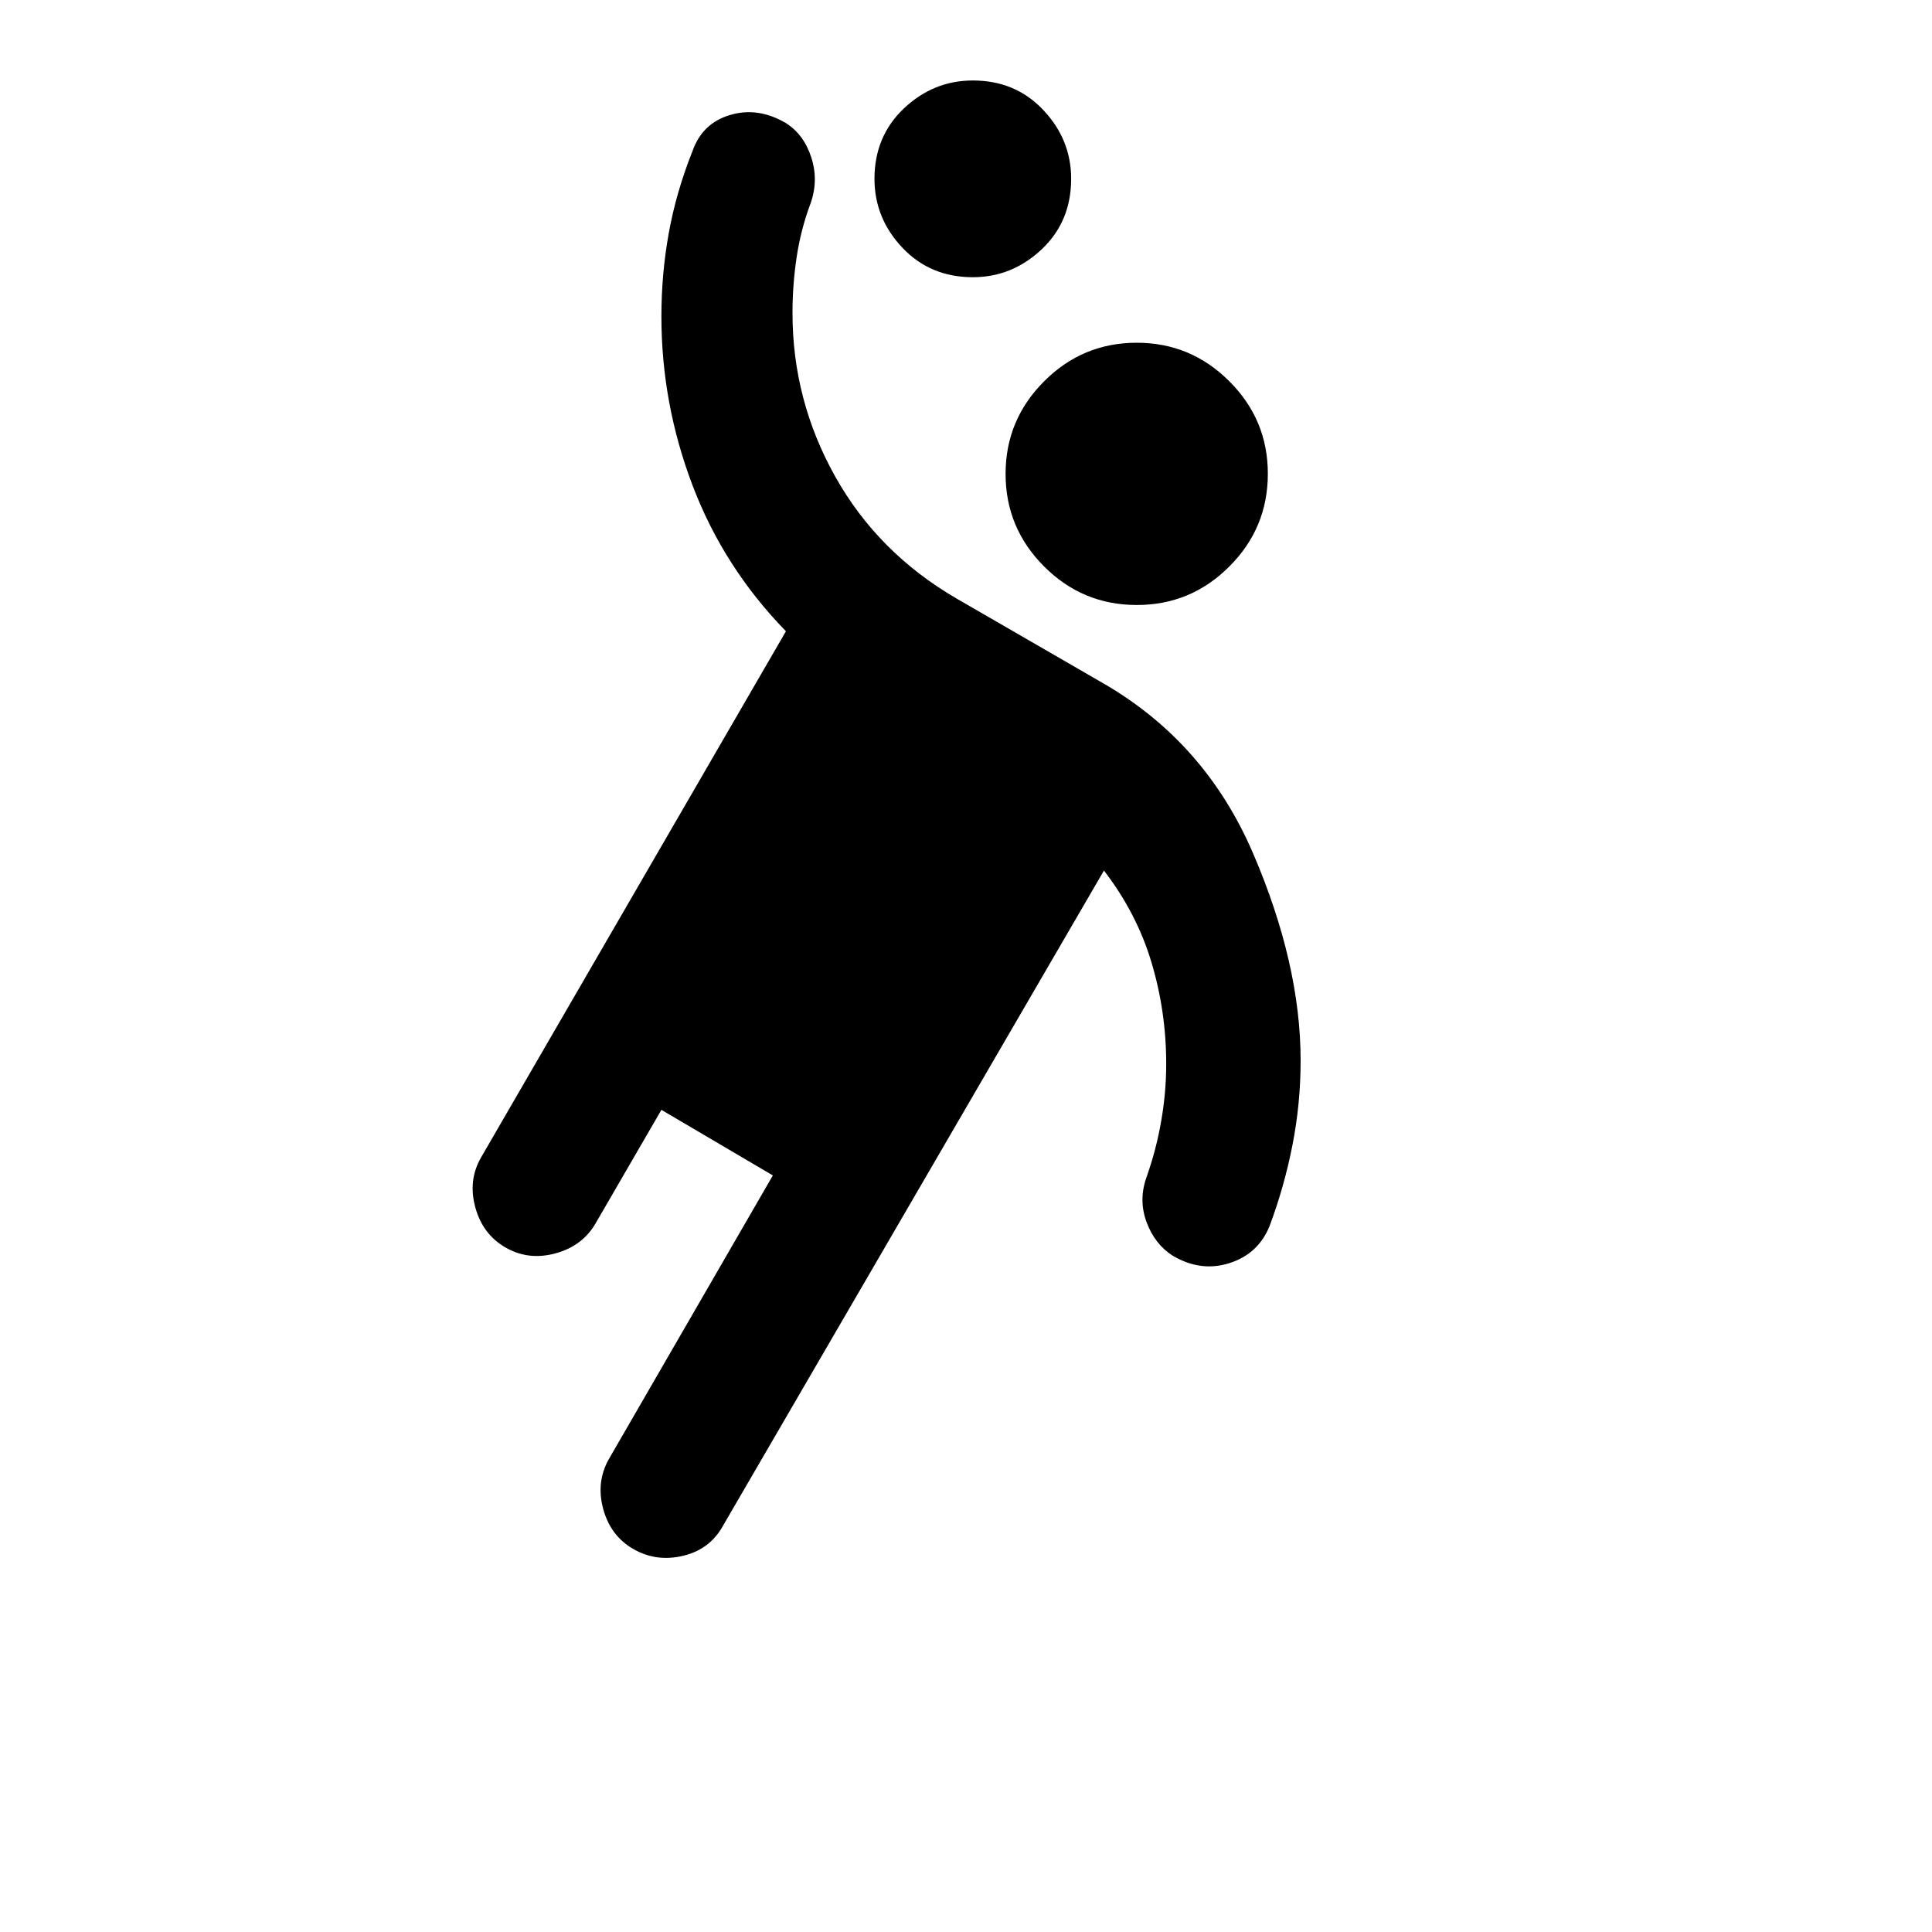 <svg width="35" height="35" viewBox="0 0 35 35" fill="none" xmlns="http://www.w3.org/2000/svg">
<path d="M20.593 10.96C19.94 10.96 19.38 10.728 18.915 10.262C18.449 9.796 18.217 9.237 18.217 8.585C18.217 7.932 18.45 7.372 18.916 6.907C19.381 6.441 19.941 6.209 20.593 6.209C21.246 6.209 21.806 6.442 22.271 6.908C22.737 7.373 22.969 7.932 22.968 8.585C22.968 9.238 22.736 9.798 22.27 10.263C21.805 10.729 21.245 10.961 20.593 10.96ZM20.771 21.324C20.89 20.987 20.979 20.646 21.038 20.299C21.098 19.952 21.127 19.611 21.127 19.275C21.127 18.641 21.038 18.028 20.86 17.434C20.682 16.84 20.395 16.286 19.999 15.771L13.11 27.619C12.952 27.916 12.709 28.104 12.383 28.183C12.057 28.262 11.755 28.223 11.477 28.064C11.2 27.906 11.017 27.664 10.928 27.337C10.839 27.011 10.874 26.709 11.031 26.431L14.001 21.294L11.982 20.106L10.794 22.155C10.635 22.432 10.393 22.616 10.066 22.705C9.739 22.795 9.437 22.76 9.161 22.601C8.883 22.442 8.7 22.2 8.611 21.873C8.521 21.546 8.556 21.244 8.715 20.968L14.238 11.436C13.486 10.664 12.922 9.783 12.546 8.793C12.17 7.803 11.982 6.784 11.982 5.734C11.982 5.22 12.026 4.715 12.116 4.22C12.205 3.725 12.349 3.23 12.546 2.735C12.665 2.399 12.892 2.181 13.229 2.082C13.565 1.983 13.902 2.032 14.238 2.23C14.456 2.369 14.609 2.577 14.698 2.854C14.787 3.131 14.782 3.408 14.684 3.685C14.565 4.002 14.481 4.329 14.431 4.665C14.381 5.002 14.356 5.338 14.357 5.675C14.357 6.724 14.614 7.709 15.129 8.63C15.644 9.551 16.376 10.288 17.327 10.842L19.999 12.386C21.226 13.098 22.127 14.123 22.701 15.46C23.275 16.796 23.562 18.048 23.562 19.215C23.562 19.73 23.513 20.24 23.414 20.745C23.315 21.251 23.176 21.74 22.998 22.215C22.86 22.551 22.617 22.774 22.271 22.883C21.925 22.993 21.584 22.948 21.246 22.749C21.029 22.611 20.87 22.407 20.771 22.14C20.672 21.872 20.672 21.6 20.771 21.324ZM17.623 5.022C17.109 5.022 16.683 4.843 16.347 4.487C16.01 4.131 15.842 3.715 15.842 3.24C15.842 2.725 16.02 2.3 16.376 1.963C16.733 1.627 17.148 1.458 17.623 1.458C18.138 1.458 18.564 1.636 18.9 1.993C19.237 2.349 19.405 2.765 19.405 3.24C19.405 3.755 19.227 4.18 18.871 4.517C18.514 4.853 18.099 5.022 17.623 5.022Z" fill="black"/>
</svg>
